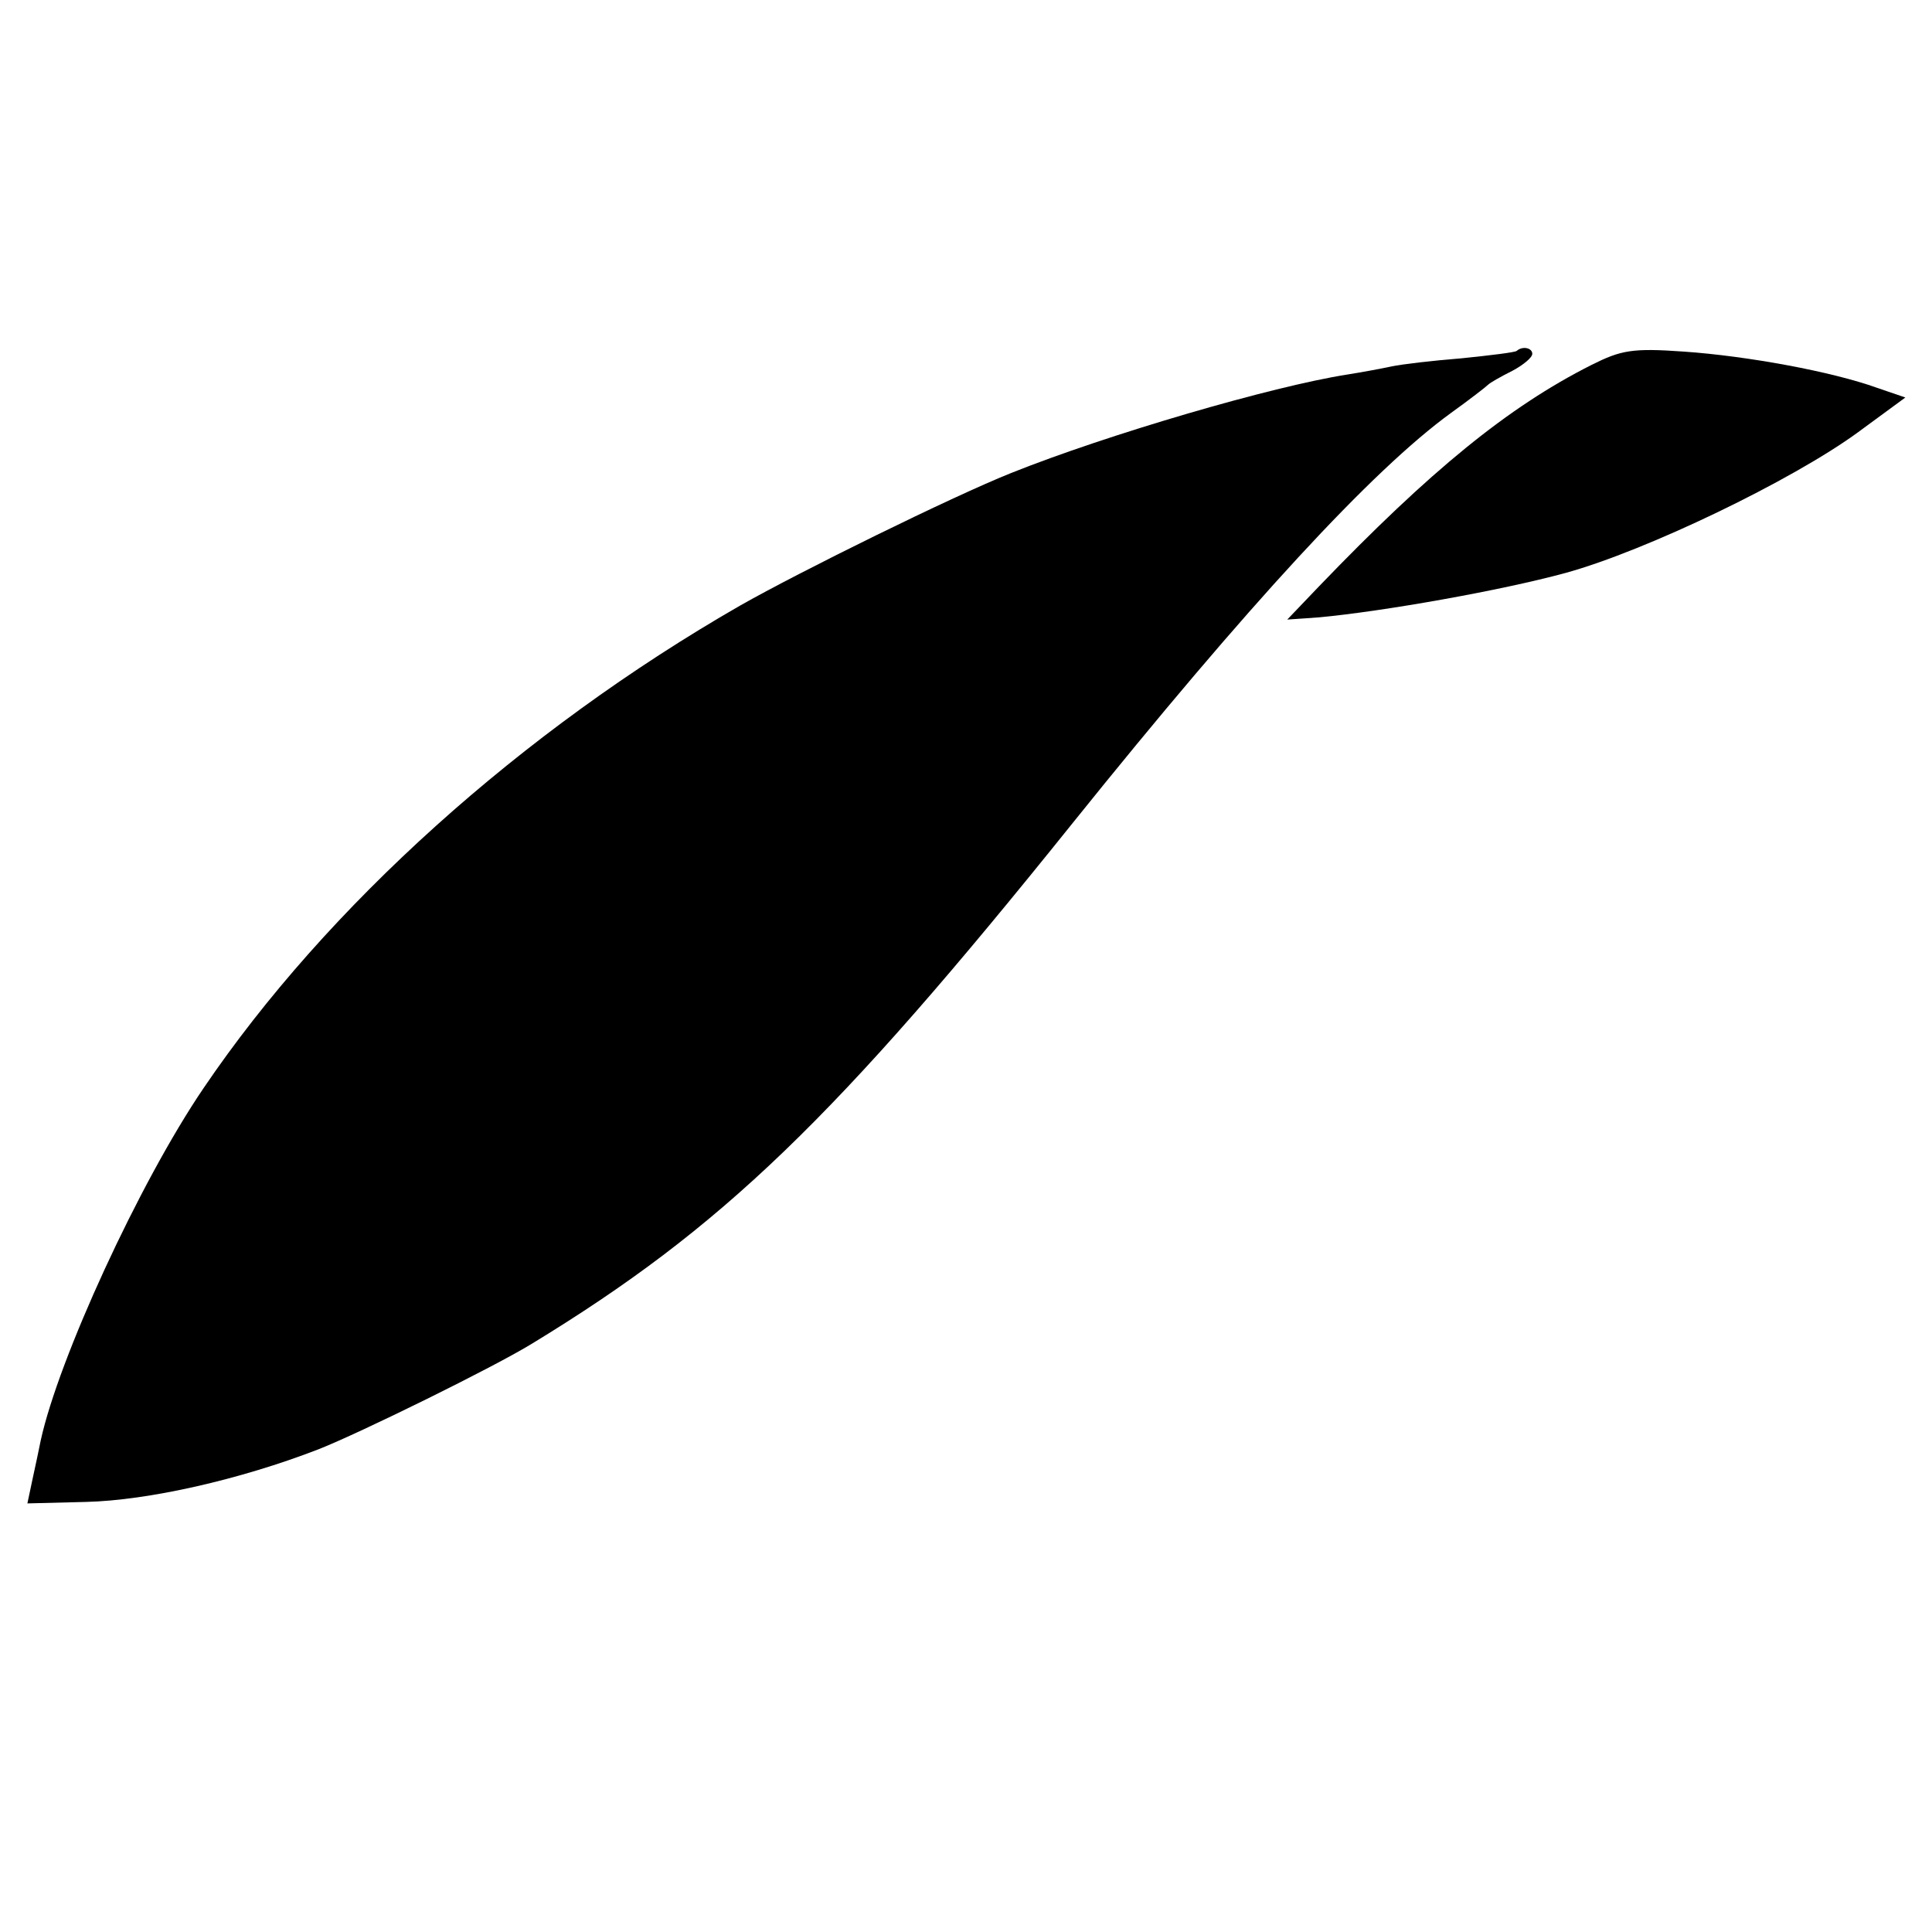<?xml version="1.0" standalone="no"?>
<!DOCTYPE svg PUBLIC "-//W3C//DTD SVG 20010904//EN"
 "http://www.w3.org/TR/2001/REC-SVG-20010904/DTD/svg10.dtd">
<svg version="1.0" xmlns="http://www.w3.org/2000/svg"
 width="261pt" height="261pt" viewBox="0 0 261 261"
 preserveAspectRatio="xMidYMid meet">
<g transform="translate(0,261) scale(0.1,-0.1)"
fill="#000000" stroke="none">
<path d="M2049 2136 c-2 -2 -35 -6 -74 -10 -38 -3 -81 -8 -95 -11 -14 -3 -41
-8 -60 -11 -102 -16 -324 -81 -454 -133 -80 -32 -285 -133 -366 -179 -296
-170 -559 -407 -725 -652 -87 -128 -196 -366 -220 -476 -2 -10 -7 -34 -11 -52
l-7 -33 79 2 c84 2 208 30 314 71 56 22 237 111 289 143 256 156 409 303 730
703 237 295 405 477 511 554 25 18 47 35 50 38 3 3 17 11 33 19 15 8 27 18 27
23 0 8 -13 11 -21 4z"/>
<path d="M2150 2117 c-113 -57 -218 -143 -368 -299 l-43 -45 43 3 c86 8 245
36 333 60 109 30 306 125 395 190 l64 47 -38 13 c-61 22 -175 43 -261 49 -70
5 -85 2 -125 -18z"/>
</g>
</svg>
